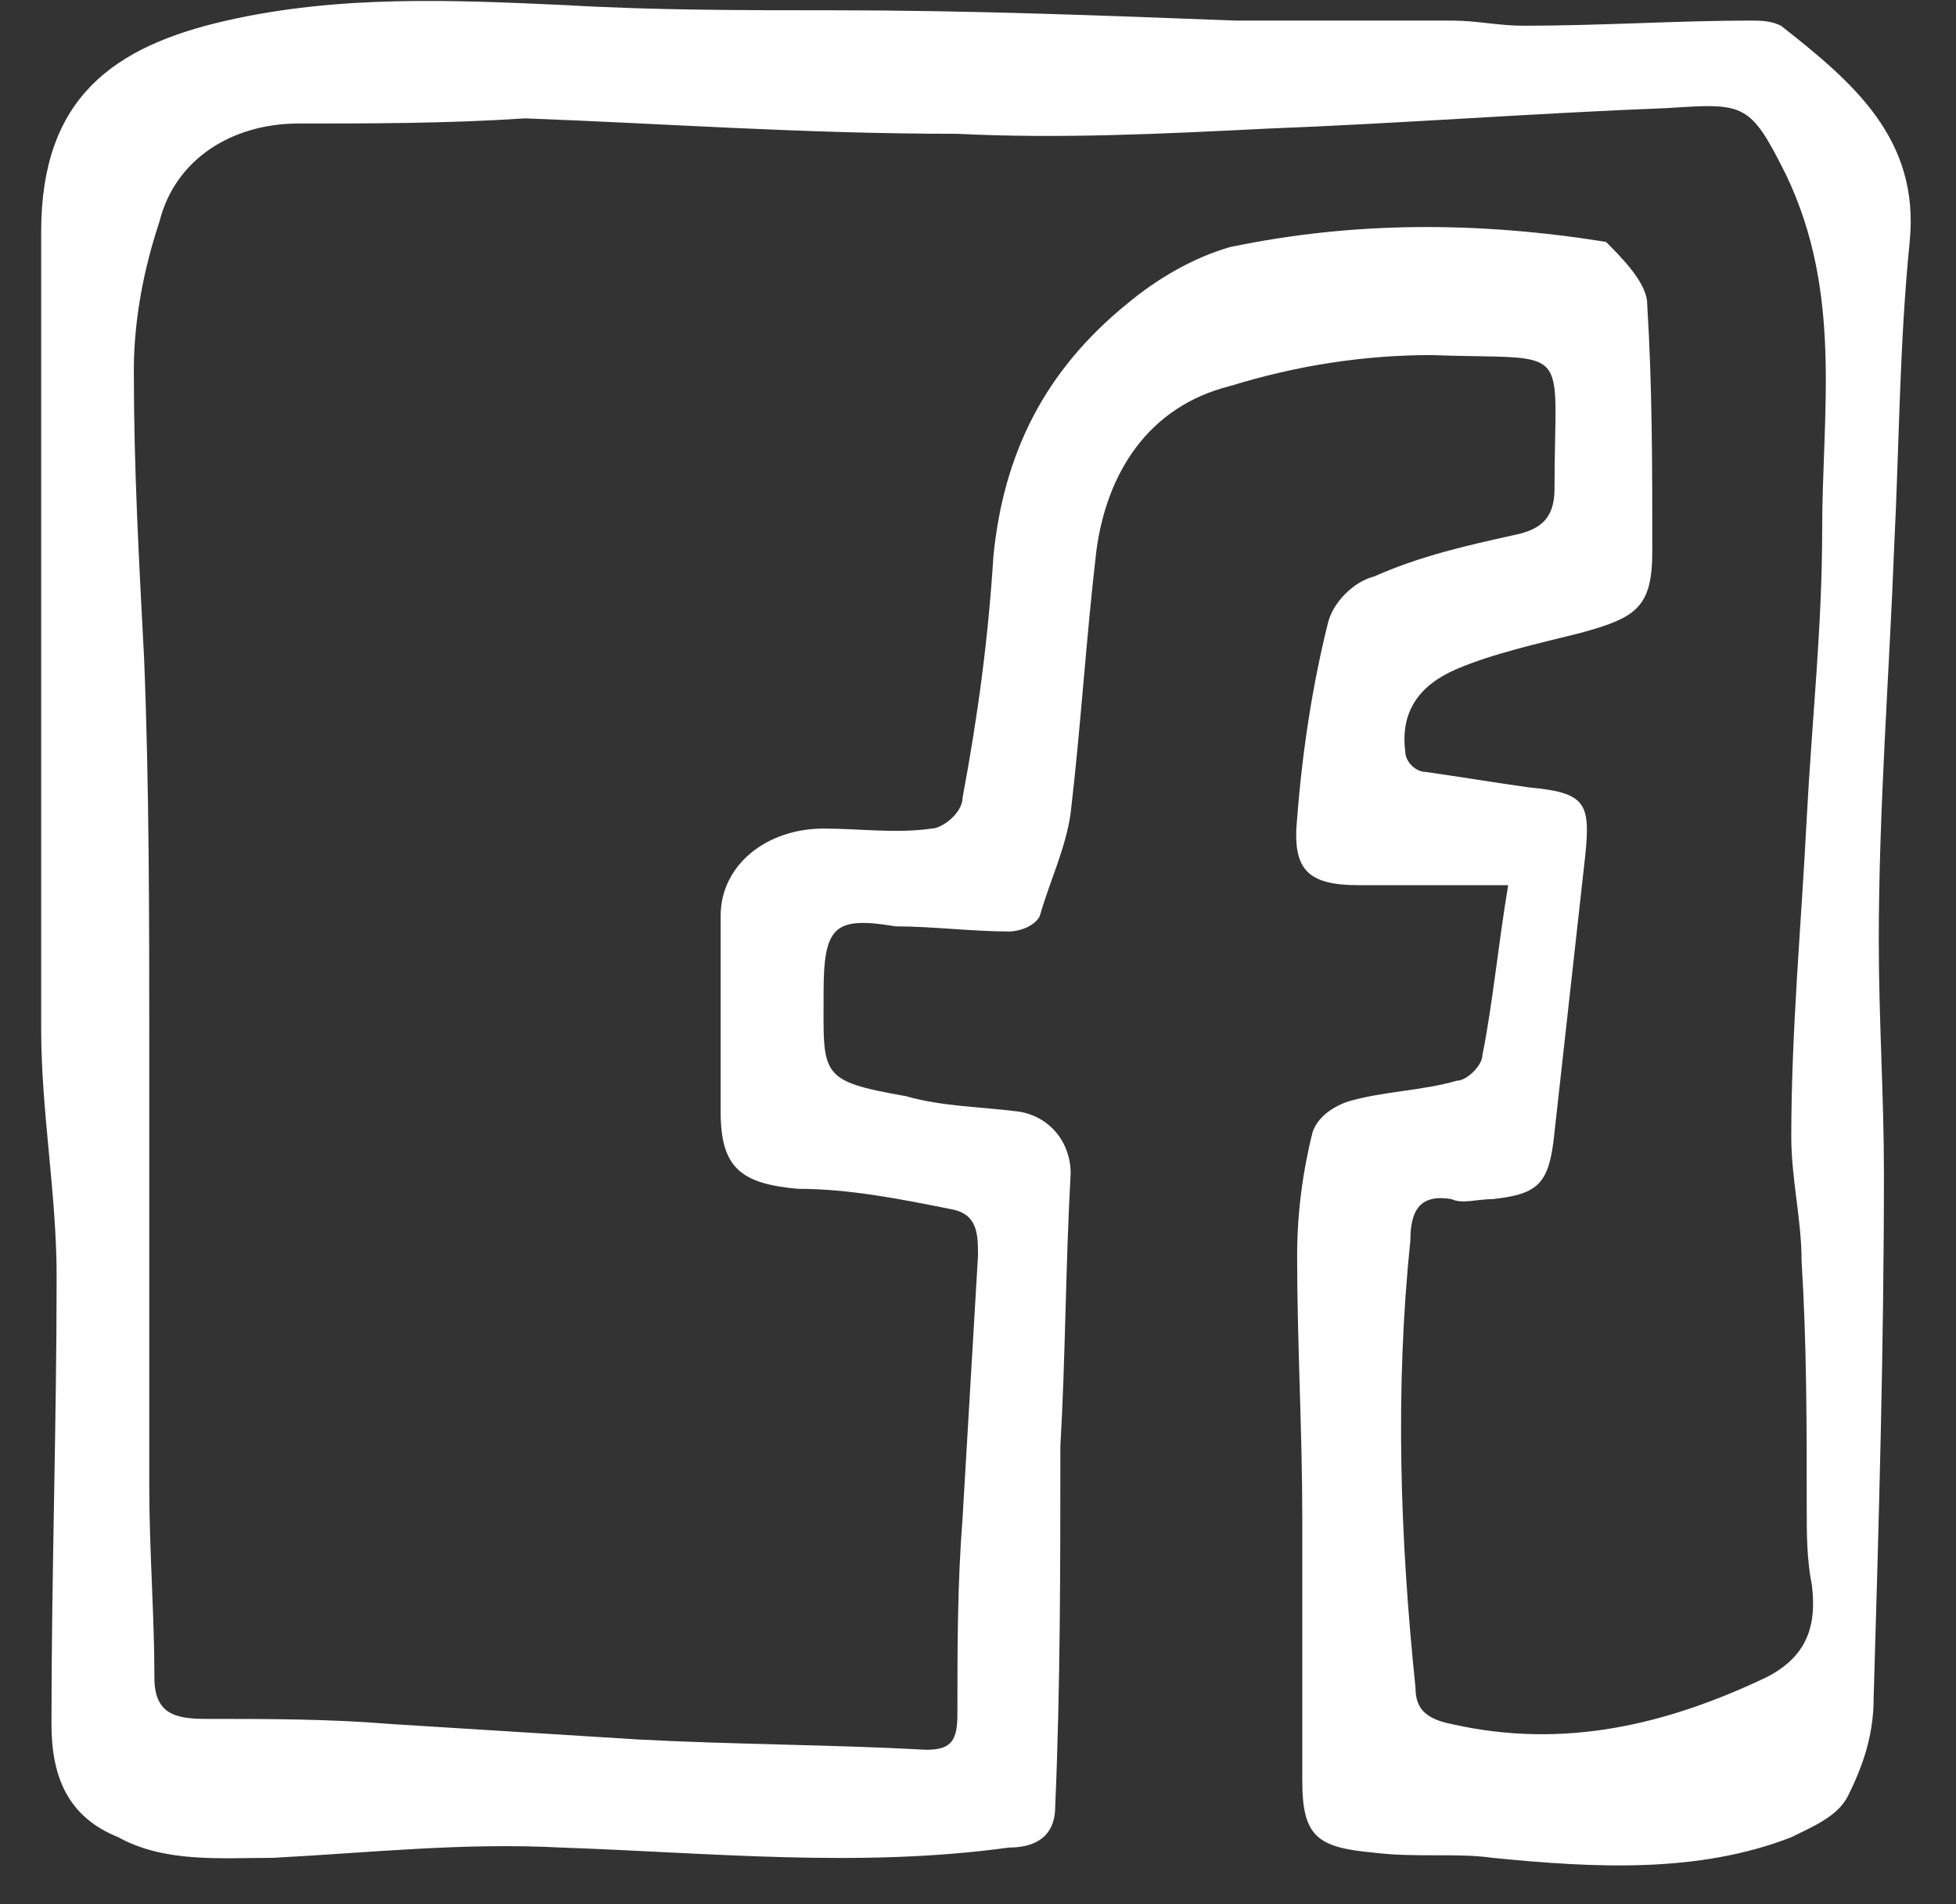 <?xml version="1.0" encoding="utf-8"?>
<!-- Generator: Adobe Illustrator 21.1.0, SVG Export Plug-In . SVG Version: 6.00 Build 0)  -->
<svg version="1.1" id="Layer_1" xmlns="http://www.w3.org/2000/svg" xmlns:xlink="http://www.w3.org/1999/xlink" x="0px" y="0px"
	 viewBox="0 0 38 37" style="enable-background:new 0 0 38 37;" xml:space="preserve">
<rect x="0" y="0" width="38" height="37" fill="#333333" stroke="none"/>
<style type="text/css">
	.st0{fill:#FFFFFF;}
</style>
<path id="FB" class="st0" d="M29.3,17.2h-2.9c-1,0-1.3-0.3-1.2-1.3c0.1-1.3,0.3-2.6,0.6-3.8c0.1-0.4,0.5-0.8,0.9-0.9
	c0.9-0.4,1.8-0.6,2.7-0.8c0.5-0.1,0.8-0.3,0.8-0.9c0-2.9,0.4-2.5-2.4-2.6c-1.3,0-2.6,0.2-3.9,0.6c-1.6,0.4-2.4,1.7-2.6,3.2
	c-0.2,1.7-0.3,3.4-0.5,5.1c-0.1,0.7-0.4,1.3-0.6,2c-0.1,0.2-0.4,0.3-0.6,0.3c-0.7,0-1.5-0.1-2.2-0.1c-1.2-0.2-1.4,0-1.4,1.3
	c0,1.6-0.1,1.7,1.6,2c0.7,0.2,1.4,0.2,2.2,0.3c0.6,0.1,1,0.6,1,1.2c-0.1,1.8-0.1,3.6-0.2,5.3c0,2.3,0,4.7-0.1,7
	c0,0.6-0.4,0.8-0.9,0.8c-2.9,0.4-5.8,0.1-8.7,0C9,35.8,7.2,36,5.3,36.1c-1,0-2.1,0.1-3-0.4c-1-0.4-1.3-1.2-1.3-2.2
	c0-2.9,0.1-5.8,0.1-8.7c0-1.6-0.3-3.2-0.3-4.8V7.8V4.5c0-2.6,1.4-3.6,3.6-4.1S8.8,0,11,0.1c1.7,0.1,3.5,0.1,5.2,0.1
	c2.6,0,5.2,0.1,7.8,0.2h4.2c0.5,0,0.9,0.1,1.4,0.1c1.5,0,3-0.1,4.4-0.1c0.2,0,0.4,0,0.6,0.1c1.4,1.1,2.7,2.2,2.5,4.2
	s-0.2,3.9-0.3,5.9c-0.1,2.6-0.3,5.1-0.3,7.7c0,1.5,0.1,3,0.1,4.5c0,3.4-0.1,6.8-0.2,10.2c0,0.7-0.2,1.3-0.5,1.9
	c-0.2,0.4-0.7,0.6-1.1,0.8C33,36.4,31,36.3,29,36.1c-0.7-0.1-1.5,0-2.3-0.1c-1.1-0.1-1.4-0.3-1.4-1.4v-5.1c0-1.7-0.1-3.4-0.1-5.1
	c0-0.8,0.1-1.6,0.3-2.4c0.1-0.3,0.4-0.5,0.7-0.6c0.7-0.2,1.4-0.2,2.1-0.4c0.2,0,0.5-0.3,0.5-0.5C29,19.5,29.1,18.4,29.3,17.2
	 M10.2,2.3C10.2,2.3,10.2,2.4,10.2,2.3c-1.5,0.1-3,0.1-4.4,0.1c-1.3,0-2.4,0.7-2.7,1.9C2.8,5.2,2.6,6.2,2.6,7.2
	c0,1.9,0.1,3.7,0.2,5.6c0.1,2.5,0.1,5.1,0.1,7.6v8.5c0,1.2,0.1,2.5,0.1,3.7c0,0.7,0.4,0.8,1,0.8c1.2,0,2.4,0,3.6,0.1l4.8,0.3
	c1.9,0.1,3.8,0.1,5.6,0.2c0.5,0,0.6-0.2,0.6-0.7c0-1.3,0-2.5,0.1-3.8l0.3-5.1c0-0.4,0-0.8-0.5-0.9c-1-0.2-2-0.4-3-0.4
	C14.4,23,14,22.7,14,21.6v-3.8c0-1,0.9-1.7,2-1.7c0.7,0,1.4,0.1,2.1,0c0.2,0,0.6-0.3,0.6-0.6c0.3-1.6,0.5-3.1,0.6-4.7
	c0.2-2,1-3.6,2.6-4.9c0.6-0.5,1.3-0.9,2-1.1c2.4-0.5,4.8-0.5,7.3-0.1C31.5,5,32,5.5,32,5.9c0.1,1.6,0.1,3.2,0.1,4.8
	c0,1.1-0.3,1.3-1.4,1.6c-0.8,0.2-1.7,0.4-2.4,0.7c-0.7,0.3-1.1,0.8-1,1.6c0,0.2,0.2,0.4,0.4,0.4c0.7,0.1,1.3,0.2,2,0.3
	c1.1,0.1,1.2,0.3,1.1,1.3L30.2,22c-0.1,1-0.3,1.2-1.2,1.3c-0.3,0-0.6,0.1-0.8,0c-0.6-0.1-0.8,0.2-0.8,0.8c-0.3,2.9-0.2,5.8,0.1,8.7
	c0,0.4,0.2,0.6,0.7,0.7c2.2,0.5,4.2,0,6.1-0.9c0.8-0.4,1-1,0.9-1.8c-0.1-0.5-0.1-1-0.1-1.5c0-1.6,0-3.2-0.1-4.8
	c0-0.8-0.2-1.6-0.2-2.4c0-2.1,0.2-4.2,0.3-6.2c0.1-1.9,0.3-3.7,0.3-5.6c0-2.3,0.4-4.6-0.7-6.9C34,2,33.9,2,32.4,2.1
	c-2.6,0.1-5.2,0.3-7.8,0.4c-2,0.1-4,0.2-6,0.1C15.6,2.6,12.9,2.4,10.2,2.3"/>
</svg>
